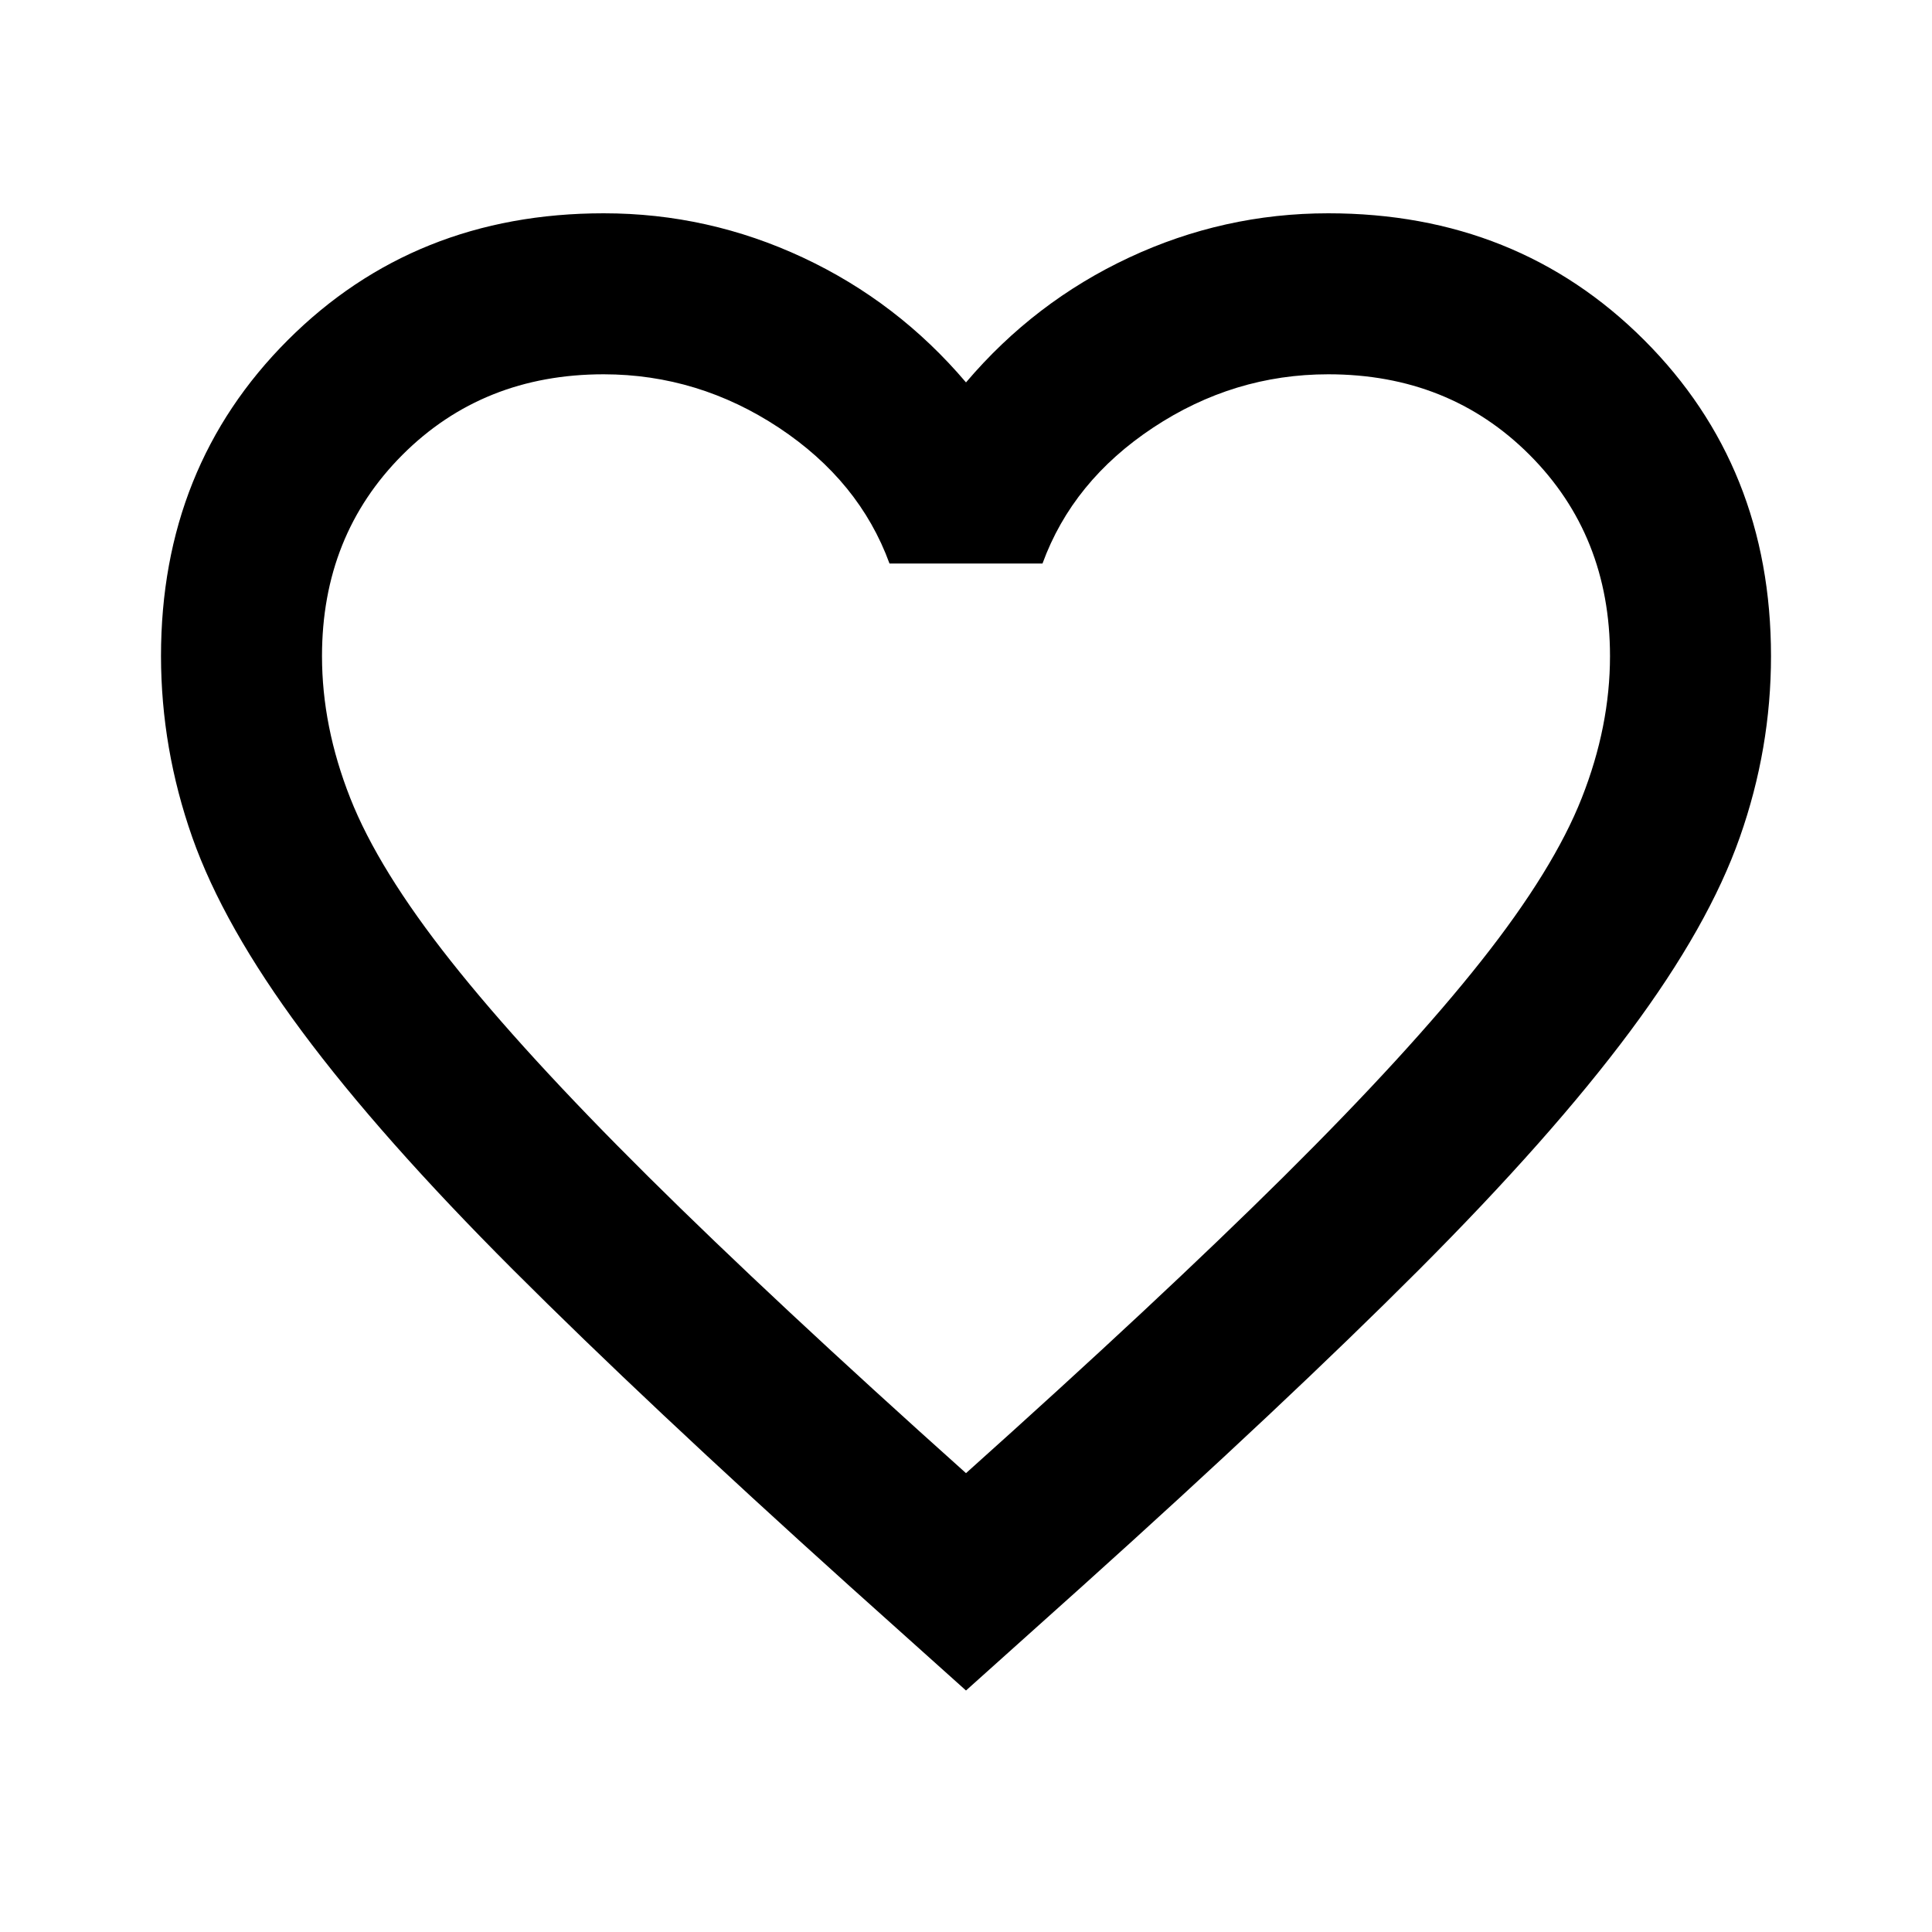 <svg width="30" height="30" viewBox="0 0 30 30" fill="none" xmlns="http://www.w3.org/2000/svg">
<path d="M15 26.25L13.188 24.625C11.083 22.729 9.344 21.094 7.969 19.719C6.594 18.344 5.5 17.109 4.688 16.015C3.875 14.921 3.308 13.916 2.985 13C2.663 12.084 2.501 11.147 2.5 10.188C2.5 8.229 3.156 6.594 4.469 5.281C5.781 3.969 7.417 3.312 9.375 3.312C10.458 3.312 11.49 3.542 12.469 4C13.448 4.458 14.292 5.104 15 5.938C15.708 5.104 16.552 4.458 17.531 4C18.51 3.542 19.542 3.312 20.625 3.312C22.583 3.312 24.219 3.969 25.531 5.281C26.844 6.594 27.5 8.229 27.5 10.188C27.5 11.146 27.339 12.083 27.016 13C26.694 13.917 26.126 14.922 25.312 16.015C24.499 17.108 23.405 18.343 22.031 19.719C20.657 21.095 18.918 22.73 16.812 24.625L15 26.25ZM15 22.875C17 21.083 18.646 19.547 19.938 18.266C21.229 16.985 22.25 15.871 23 14.922C23.75 13.974 24.271 13.13 24.562 12.39C24.854 11.65 25 10.916 25 10.188C25 8.938 24.583 7.896 23.75 7.062C22.917 6.229 21.875 5.812 20.625 5.812C19.646 5.812 18.74 6.088 17.906 6.64C17.073 7.192 16.5 7.895 16.188 8.75H13.812C13.5 7.896 12.927 7.193 12.094 6.641C11.26 6.09 10.354 5.813 9.375 5.812C8.125 5.812 7.083 6.229 6.25 7.062C5.417 7.896 5 8.938 5 10.188C5 10.917 5.146 11.651 5.438 12.391C5.729 13.131 6.25 13.975 7 14.922C7.75 15.87 8.771 16.985 10.062 18.266C11.354 19.548 13 21.084 15 22.875Z" fill="black"/>
</svg>
